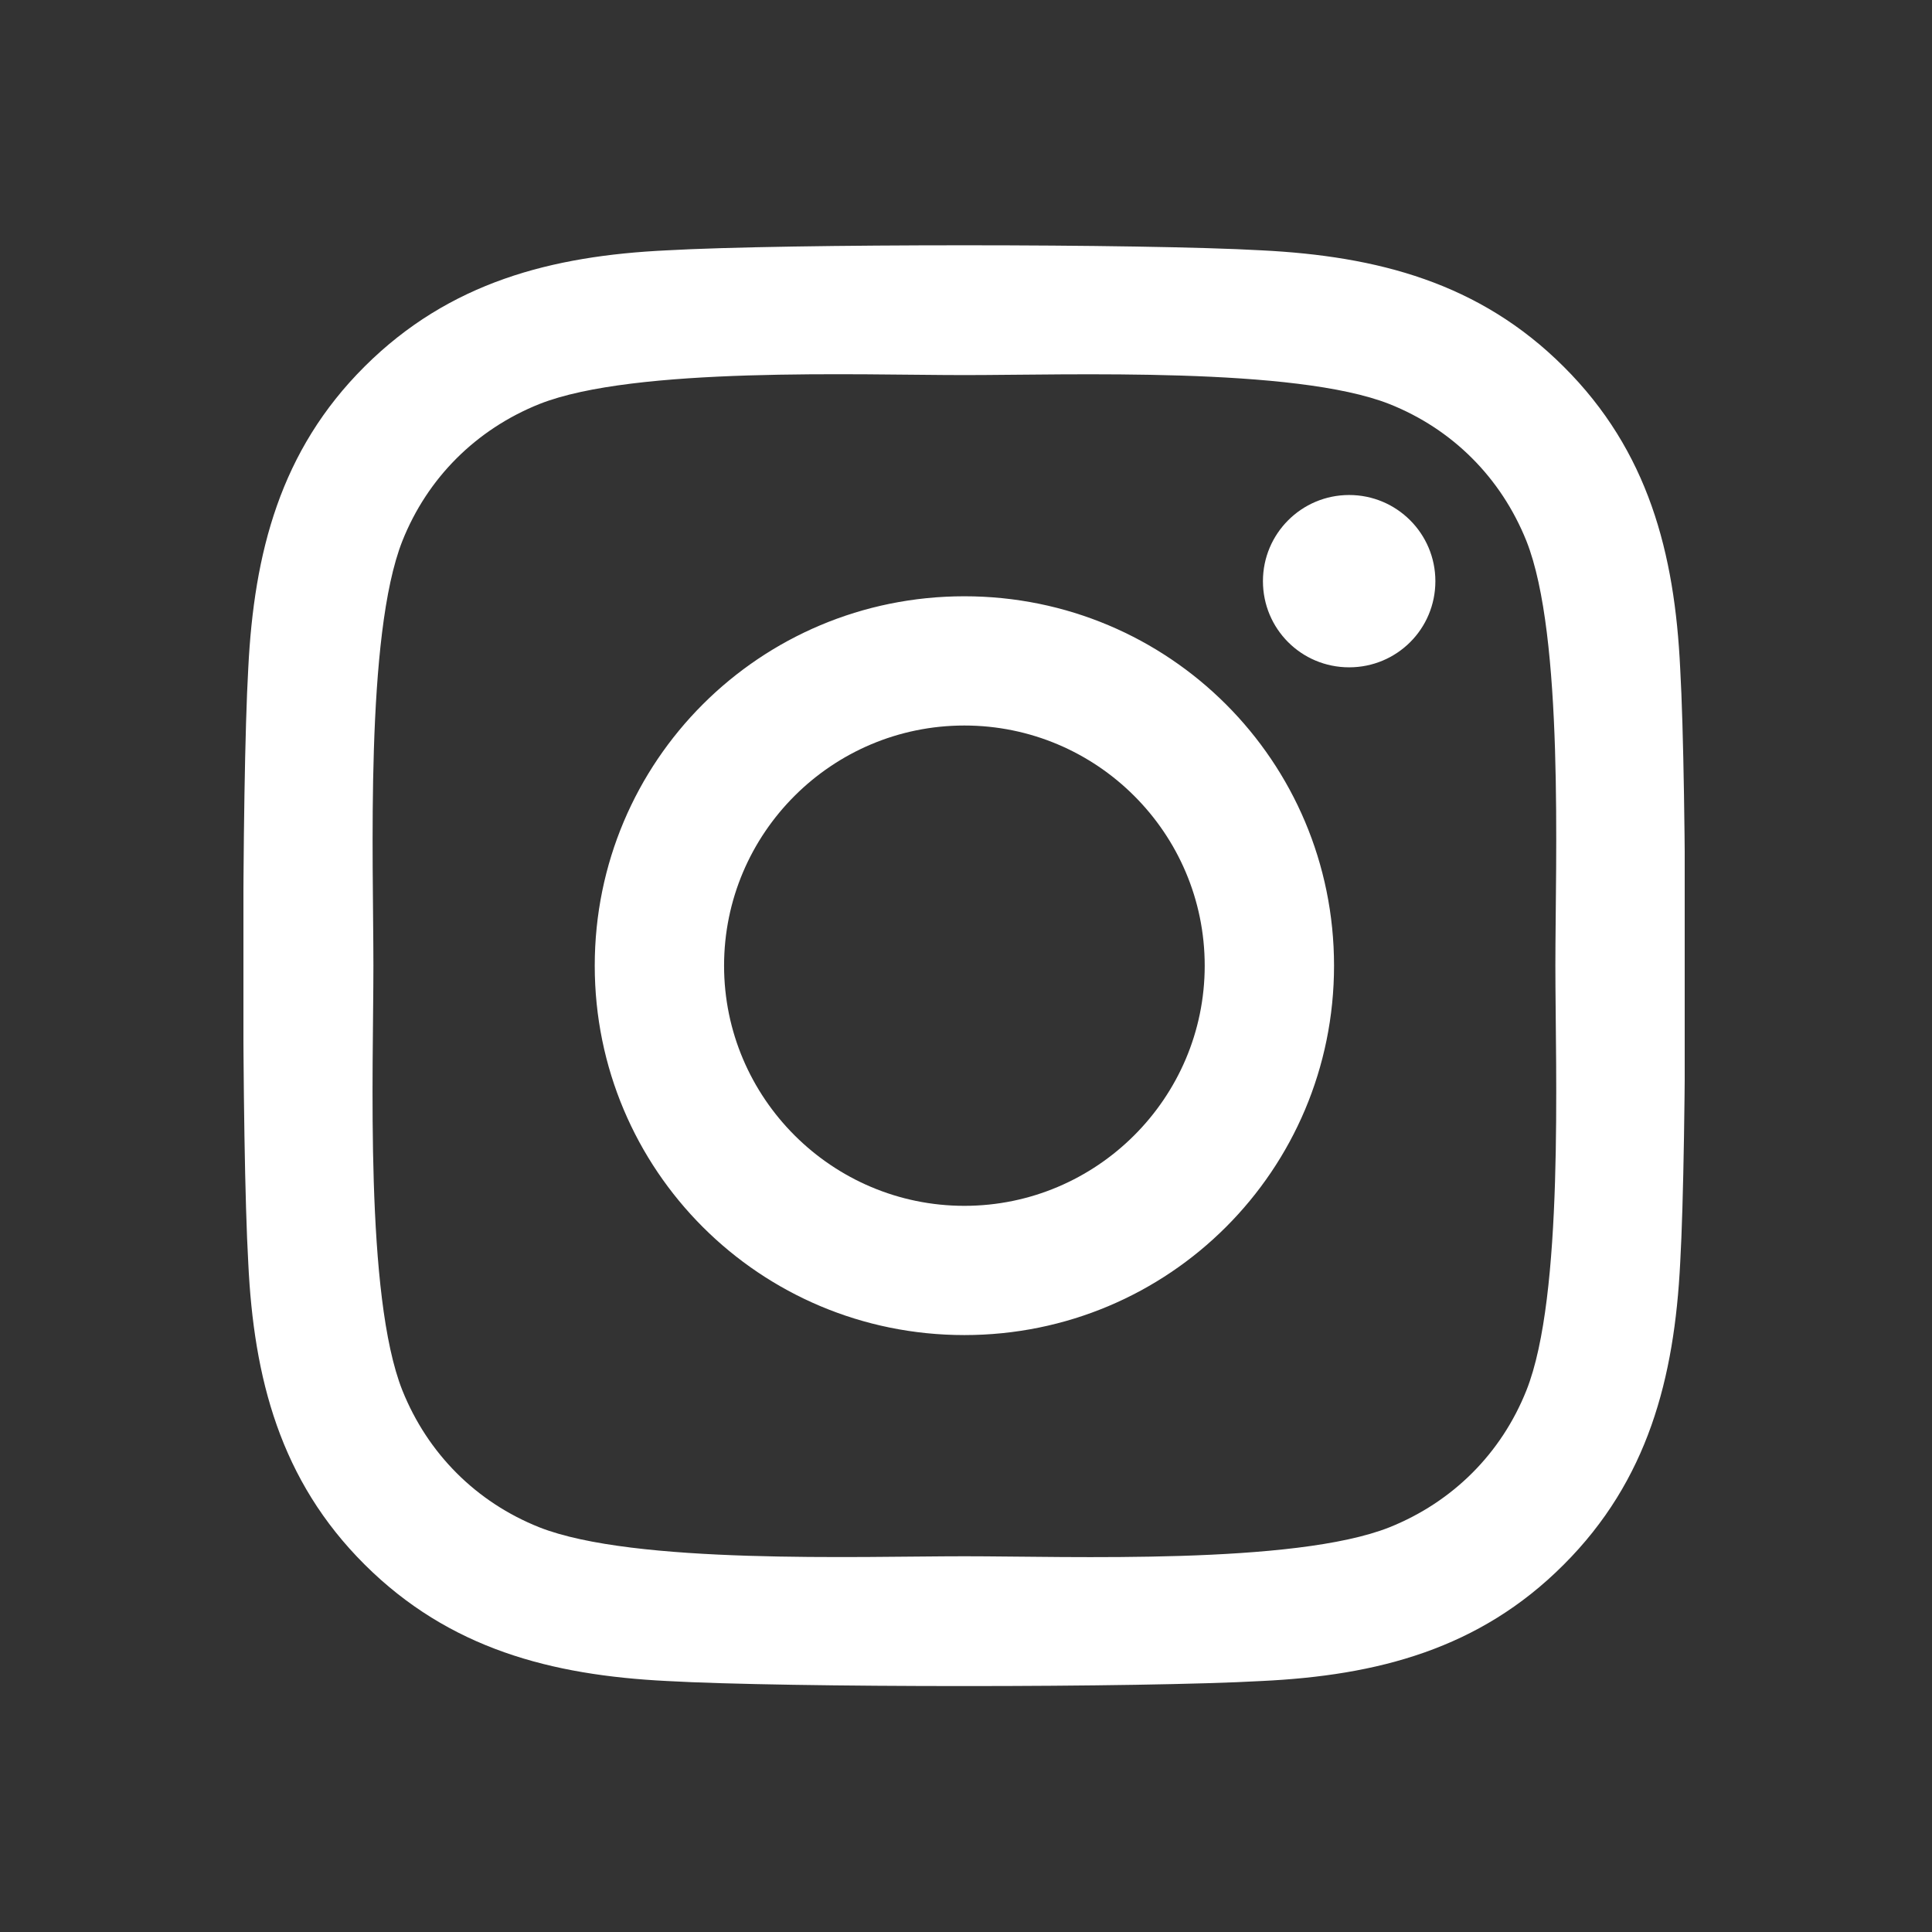 <svg width="500" height="500" viewBox="0 0 500 500" fill="none" xmlns="http://www.w3.org/2000/svg">
<rect x="0" y="0" width="500" height="500" fill="#333333" stroke="none"/>
<g clip-path="url(#clip0_79_19)">
<path d="M249.583 154.316C196.631 154.316 153.919 196.999 153.919 249.916C153.919 302.833 196.631 345.516 249.583 345.516C302.536 345.516 345.248 302.833 345.248 249.916C345.248 196.999 302.536 154.316 249.583 154.316ZM249.583 312.069C215.364 312.069 187.389 284.196 187.389 249.916C187.389 215.636 215.281 187.763 249.583 187.763C283.886 187.763 311.778 215.636 311.778 249.916C311.778 284.196 283.803 312.069 249.583 312.069ZM371.474 150.405C371.474 162.802 361.483 172.703 349.161 172.703C336.755 172.703 326.848 162.719 326.848 150.405C326.848 138.091 336.839 128.107 349.161 128.107C361.483 128.107 371.474 138.091 371.474 150.405ZM434.834 173.036C433.419 143.166 426.592 116.708 404.695 94.909C382.881 73.109 356.404 66.287 326.514 64.789C295.709 63.042 203.375 63.042 172.569 64.789C142.762 66.203 116.286 73.026 94.389 94.825C72.492 116.625 65.748 143.083 64.249 172.953C62.5 203.738 62.5 296.01 64.249 326.796C65.664 356.666 72.492 383.124 94.389 404.923C116.286 426.723 142.679 433.545 172.569 435.043C203.375 436.79 295.709 436.79 326.514 435.043C356.404 433.628 382.881 426.806 404.695 404.923C426.508 383.124 433.336 356.666 434.834 326.796C436.583 296.01 436.583 203.821 434.834 173.036ZM395.037 359.827C388.542 376.135 375.97 388.699 359.568 395.272C335.007 405.007 276.726 402.76 249.583 402.76C222.441 402.76 164.076 404.923 139.598 395.272C123.279 388.782 110.707 376.218 104.13 359.827C94.389 335.282 96.637 277.04 96.637 249.916C96.637 222.792 94.472 164.466 104.13 140.005C110.624 123.697 123.196 111.133 139.598 104.56C164.16 94.825 222.441 97.072 249.583 97.072C276.726 97.072 335.09 94.909 359.568 104.56C375.887 111.05 388.459 123.614 395.037 140.005C404.778 164.55 402.53 222.792 402.53 249.916C402.53 277.04 404.778 335.366 395.037 359.827Z" fill="white"/>
</g>
<defs>
<clipPath id="clip0_79_19">
<rect width="373" height="426" fill="white" transform="translate(63 37)"/>
</clipPath>
</defs>
</svg>
